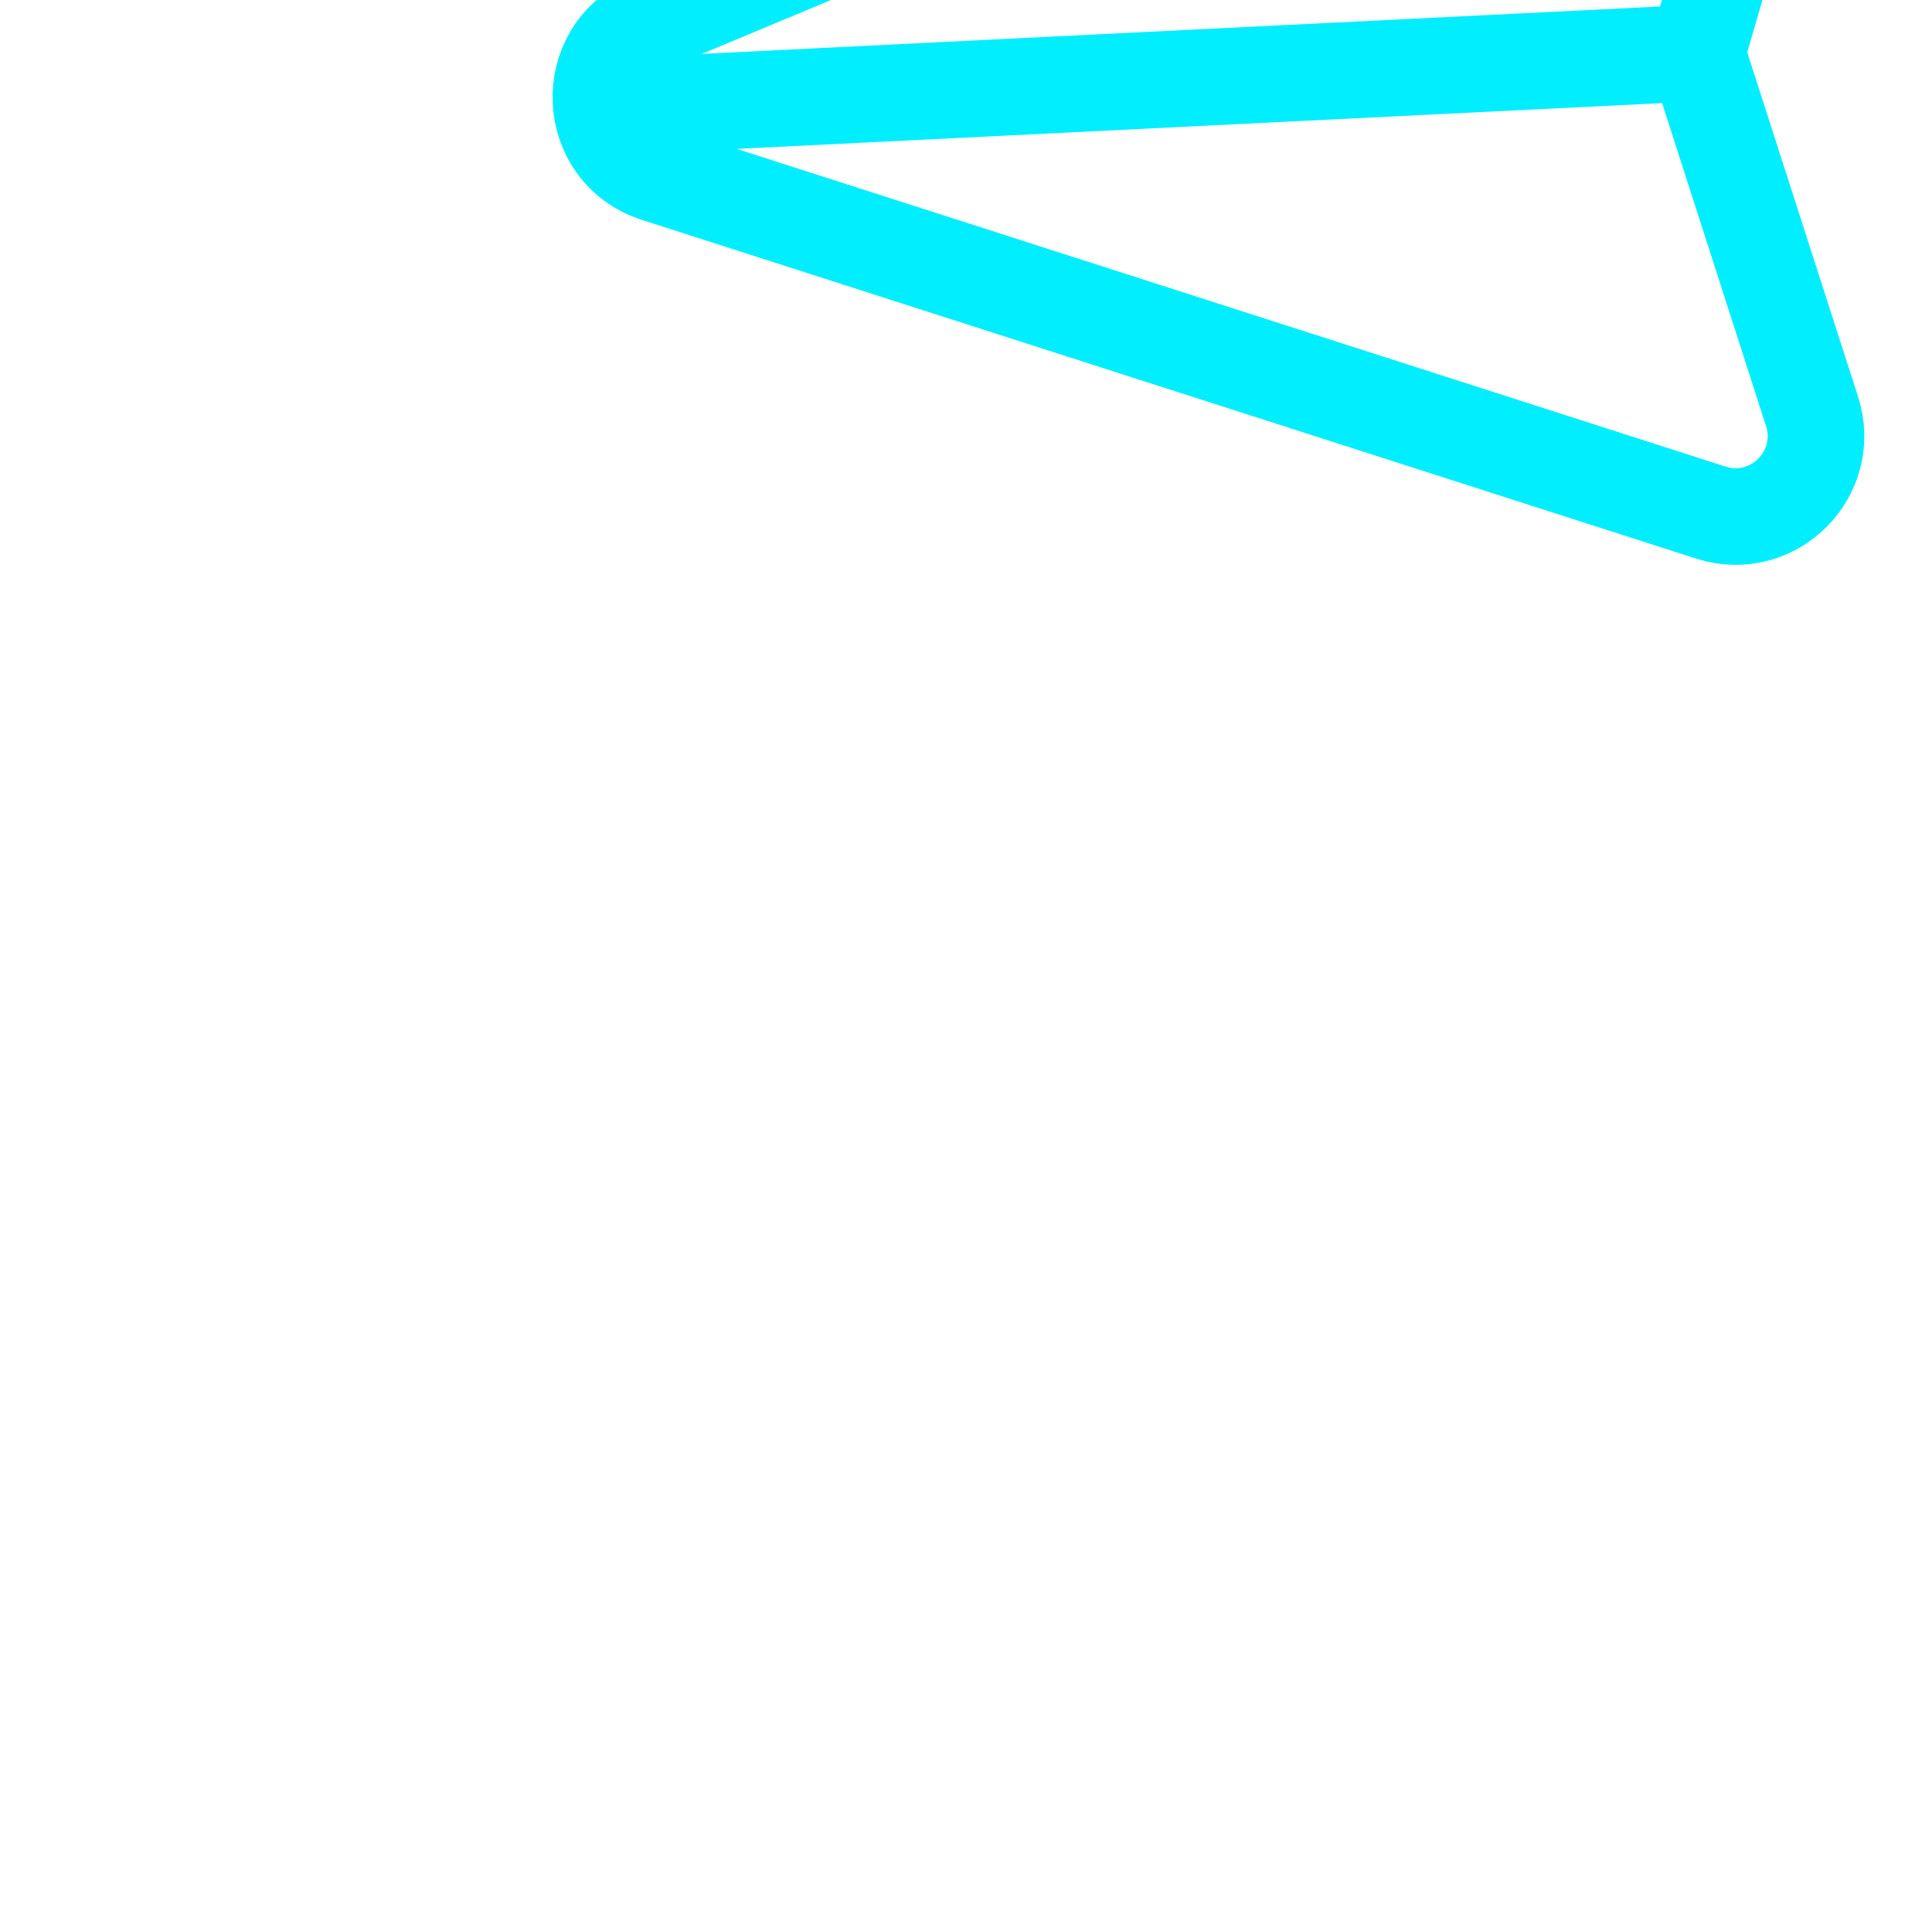 <!DOCTYPE svg PUBLIC "-//W3C//DTD SVG 1.1//EN" "http://www.w3.org/Graphics/SVG/1.1/DTD/svg11.dtd">
<!-- Uploaded to: SVG Repo, www.svgrepo.com, Transformed by: SVG Repo Mixer Tools -->
<svg width="256px" height="256px" viewBox="0 0 24.00 24.00" fill="none" xmlns="http://www.w3.org/2000/svg" stroke="#000000" transform="rotate(-45)">
<g id="SVGRepo_bgCarrier" stroke-width="0"/>
<g id="SVGRepo_tracerCarrier" stroke-linecap="round" stroke-linejoin="round"/>
<g id="SVGRepo_iconCarrier"> <path d="M14.438 15.37L12.304 19.529C11.933 20.254 10.897 20.254 10.525 19.53L4.241 7.297C3.816 6.47 4.651 5.562 5.511 5.915L18.522 11.269C19.298 11.589 19.359 12.666 18.623 13.07L14.438 15.37ZM14.438 15.37L5.096 6.909" stroke="#00eeff" stroke-width="1.2" stroke-linecap="round"/> </g>
</svg>